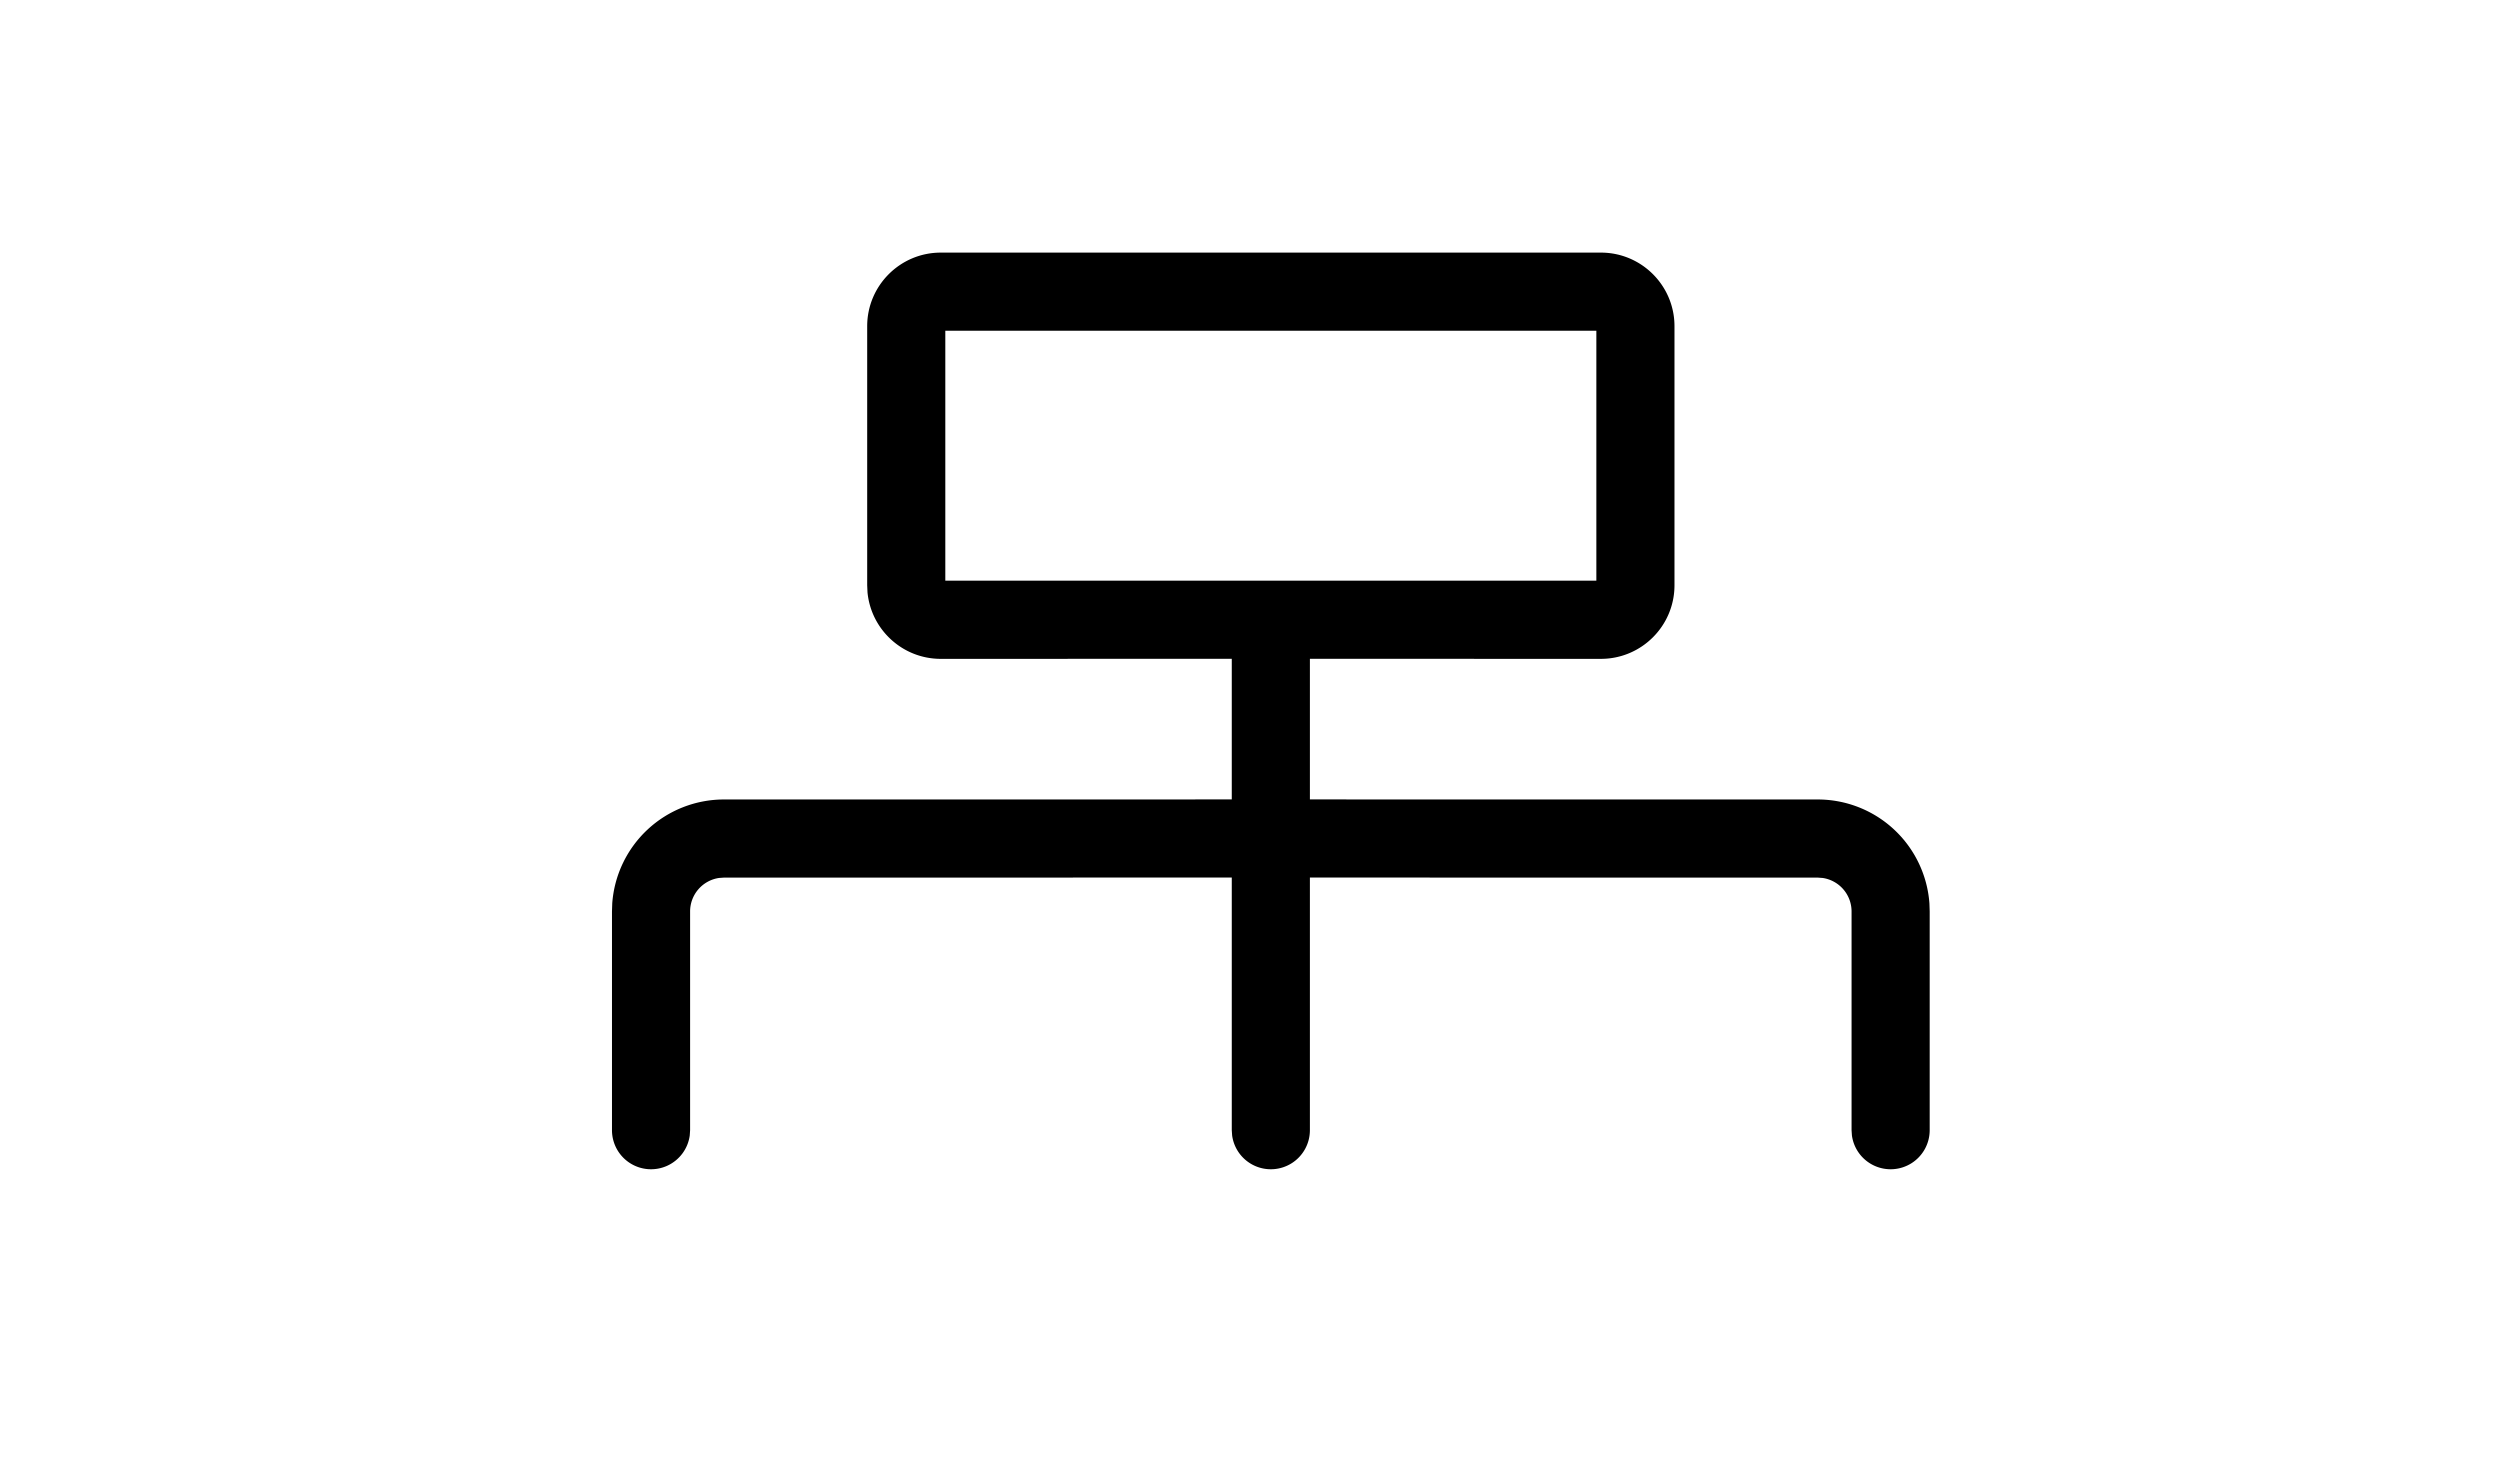 <svg width="48" height="28" viewBox="0 0 48 28" version="1.1" xmlns="http://www.w3.org/2000/svg"><g stroke="none" stroke-width="1" fill="none" fill-rule="evenodd"><path d="M0 0h48v28H0z"/><path d="M30.737 4.85c.78 0 1.413.633 1.413 1.413v4.974c0 .78-.633 1.413-1.413 1.413l-5.587-.001v2.7l9.75.001a2.15 2.15 0 0 1 2.145 1.996l.005.154v4.2a.75.75 0 0 1-1.493.102l-.007-.102v-4.2a.65.65 0 0 0-.554-.643l-.096-.007-9.75-.001V21.7a.75.75 0 0 1-1.493.102l-.007-.102v-4.851l-9.75.001-.096.007a.65.65 0 0 0-.554.643v4.2l-.007.102a.75.75 0 0 1-1.493-.102v-4.2l.005-.154A2.15 2.15 0 0 1 13.9 15.35l9.75-.001v-2.7l-5.587.001c-.734 0-1.338-.56-1.407-1.277l-.006-.136V6.263c0-.78.633-1.413 1.413-1.413Zm-.087 1.5h-12.5v4.799h12.5V6.35Z" fill="#000" fill-rule="nonzero"/></g></svg>